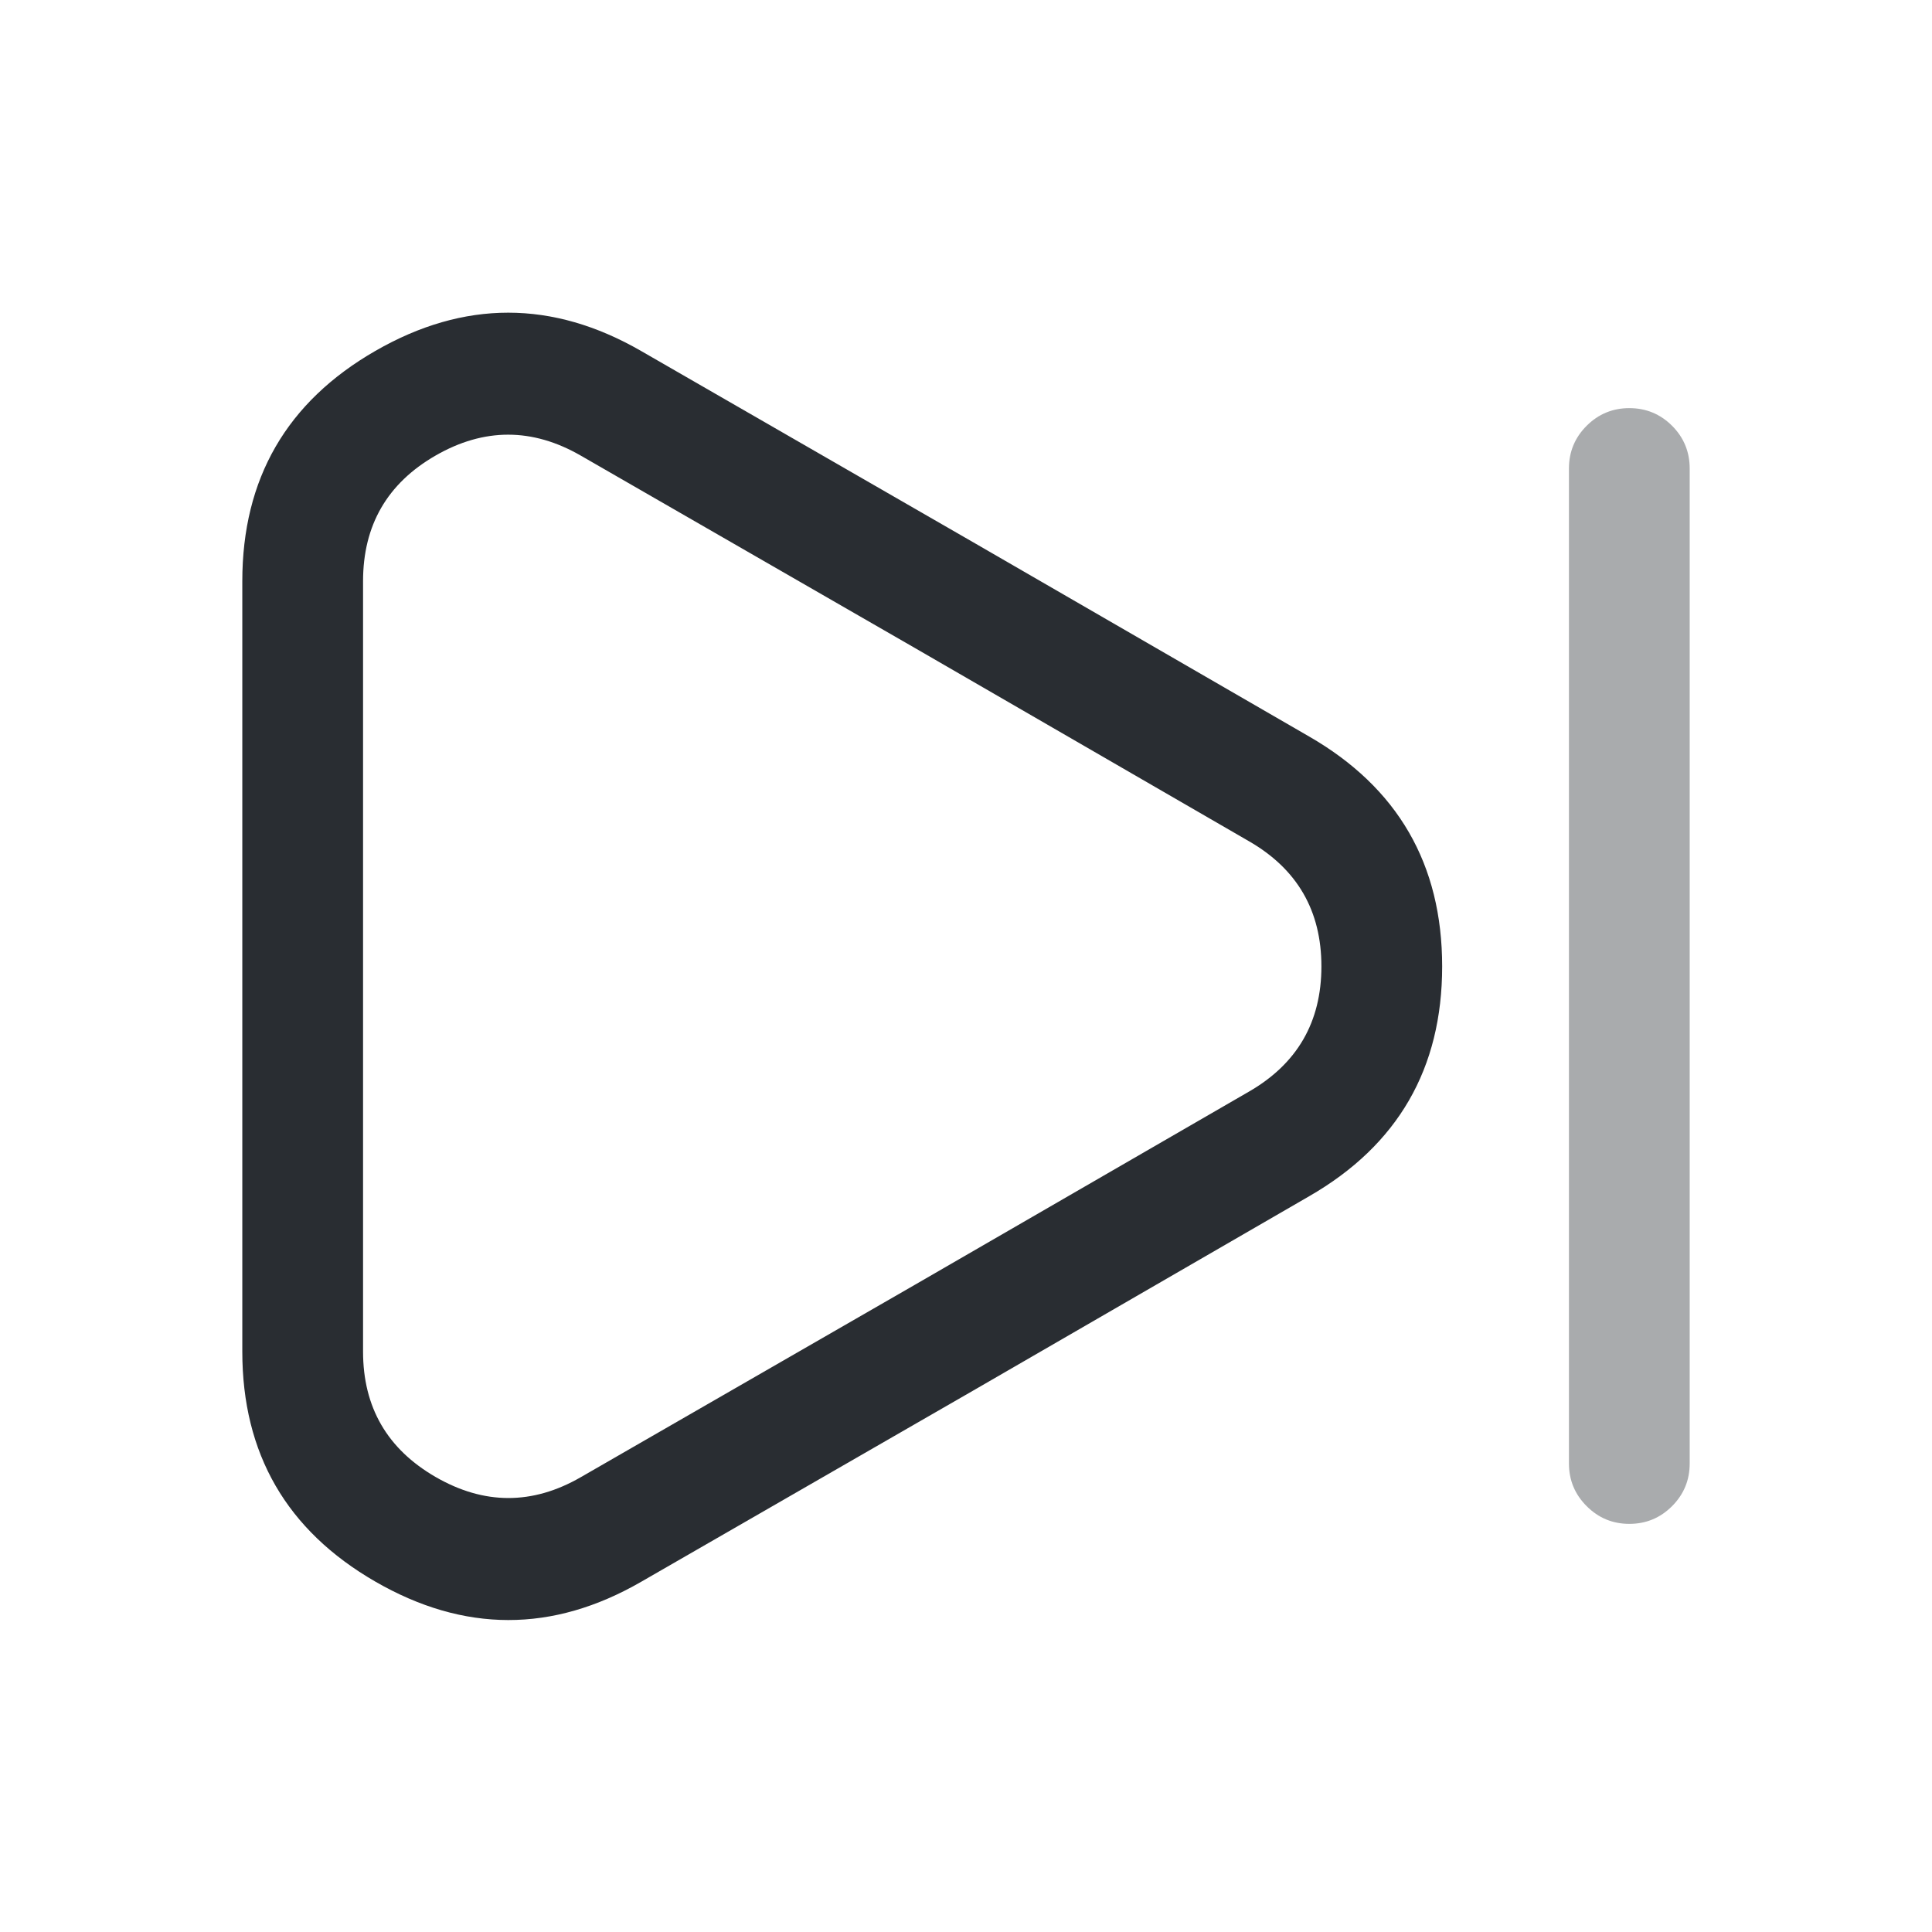 <svg xmlns="http://www.w3.org/2000/svg" width="24" height="24" viewBox="0 0 24 24">
  <defs/>
  <path fill="#292D32" d="M3.01,7.22 Q3.01,5.31 4.663,4.359 Q6.314,3.409 7.964,4.36 L12.115,6.751 L16.264,9.15 Q17.915,10.102 17.915,12.005 Q17.915,13.908 16.265,14.859 L12.114,17.26 L7.964,19.65 Q6.315,20.601 4.662,19.647 Q3.01,18.693 3.01,16.79 Z M4.51,7.22 L4.51,16.79 Q4.51,17.827 5.412,18.348 Q6.315,18.869 7.215,18.35 L11.365,15.96 L15.514,13.561 Q16.415,13.042 16.415,12.005 Q16.415,10.968 15.515,10.45 L11.364,8.049 L7.215,5.66 Q6.313,5.14 5.411,5.659 Q4.51,6.178 4.51,7.22 Z"/>
  <path fill="#292D32" opacity="0.4" d="M19.49,18.18 L19.49,5.82 Q19.49,5.509 19.71,5.289 Q19.93,5.07 20.24,5.07 Q20.551,5.07 20.771,5.289 Q20.99,5.509 20.99,5.82 L20.99,18.18 Q20.99,18.49 20.771,18.71 Q20.551,18.93 20.24,18.93 Q19.93,18.93 19.71,18.71 Q19.49,18.49 19.49,18.18 Z"/>
</svg>

